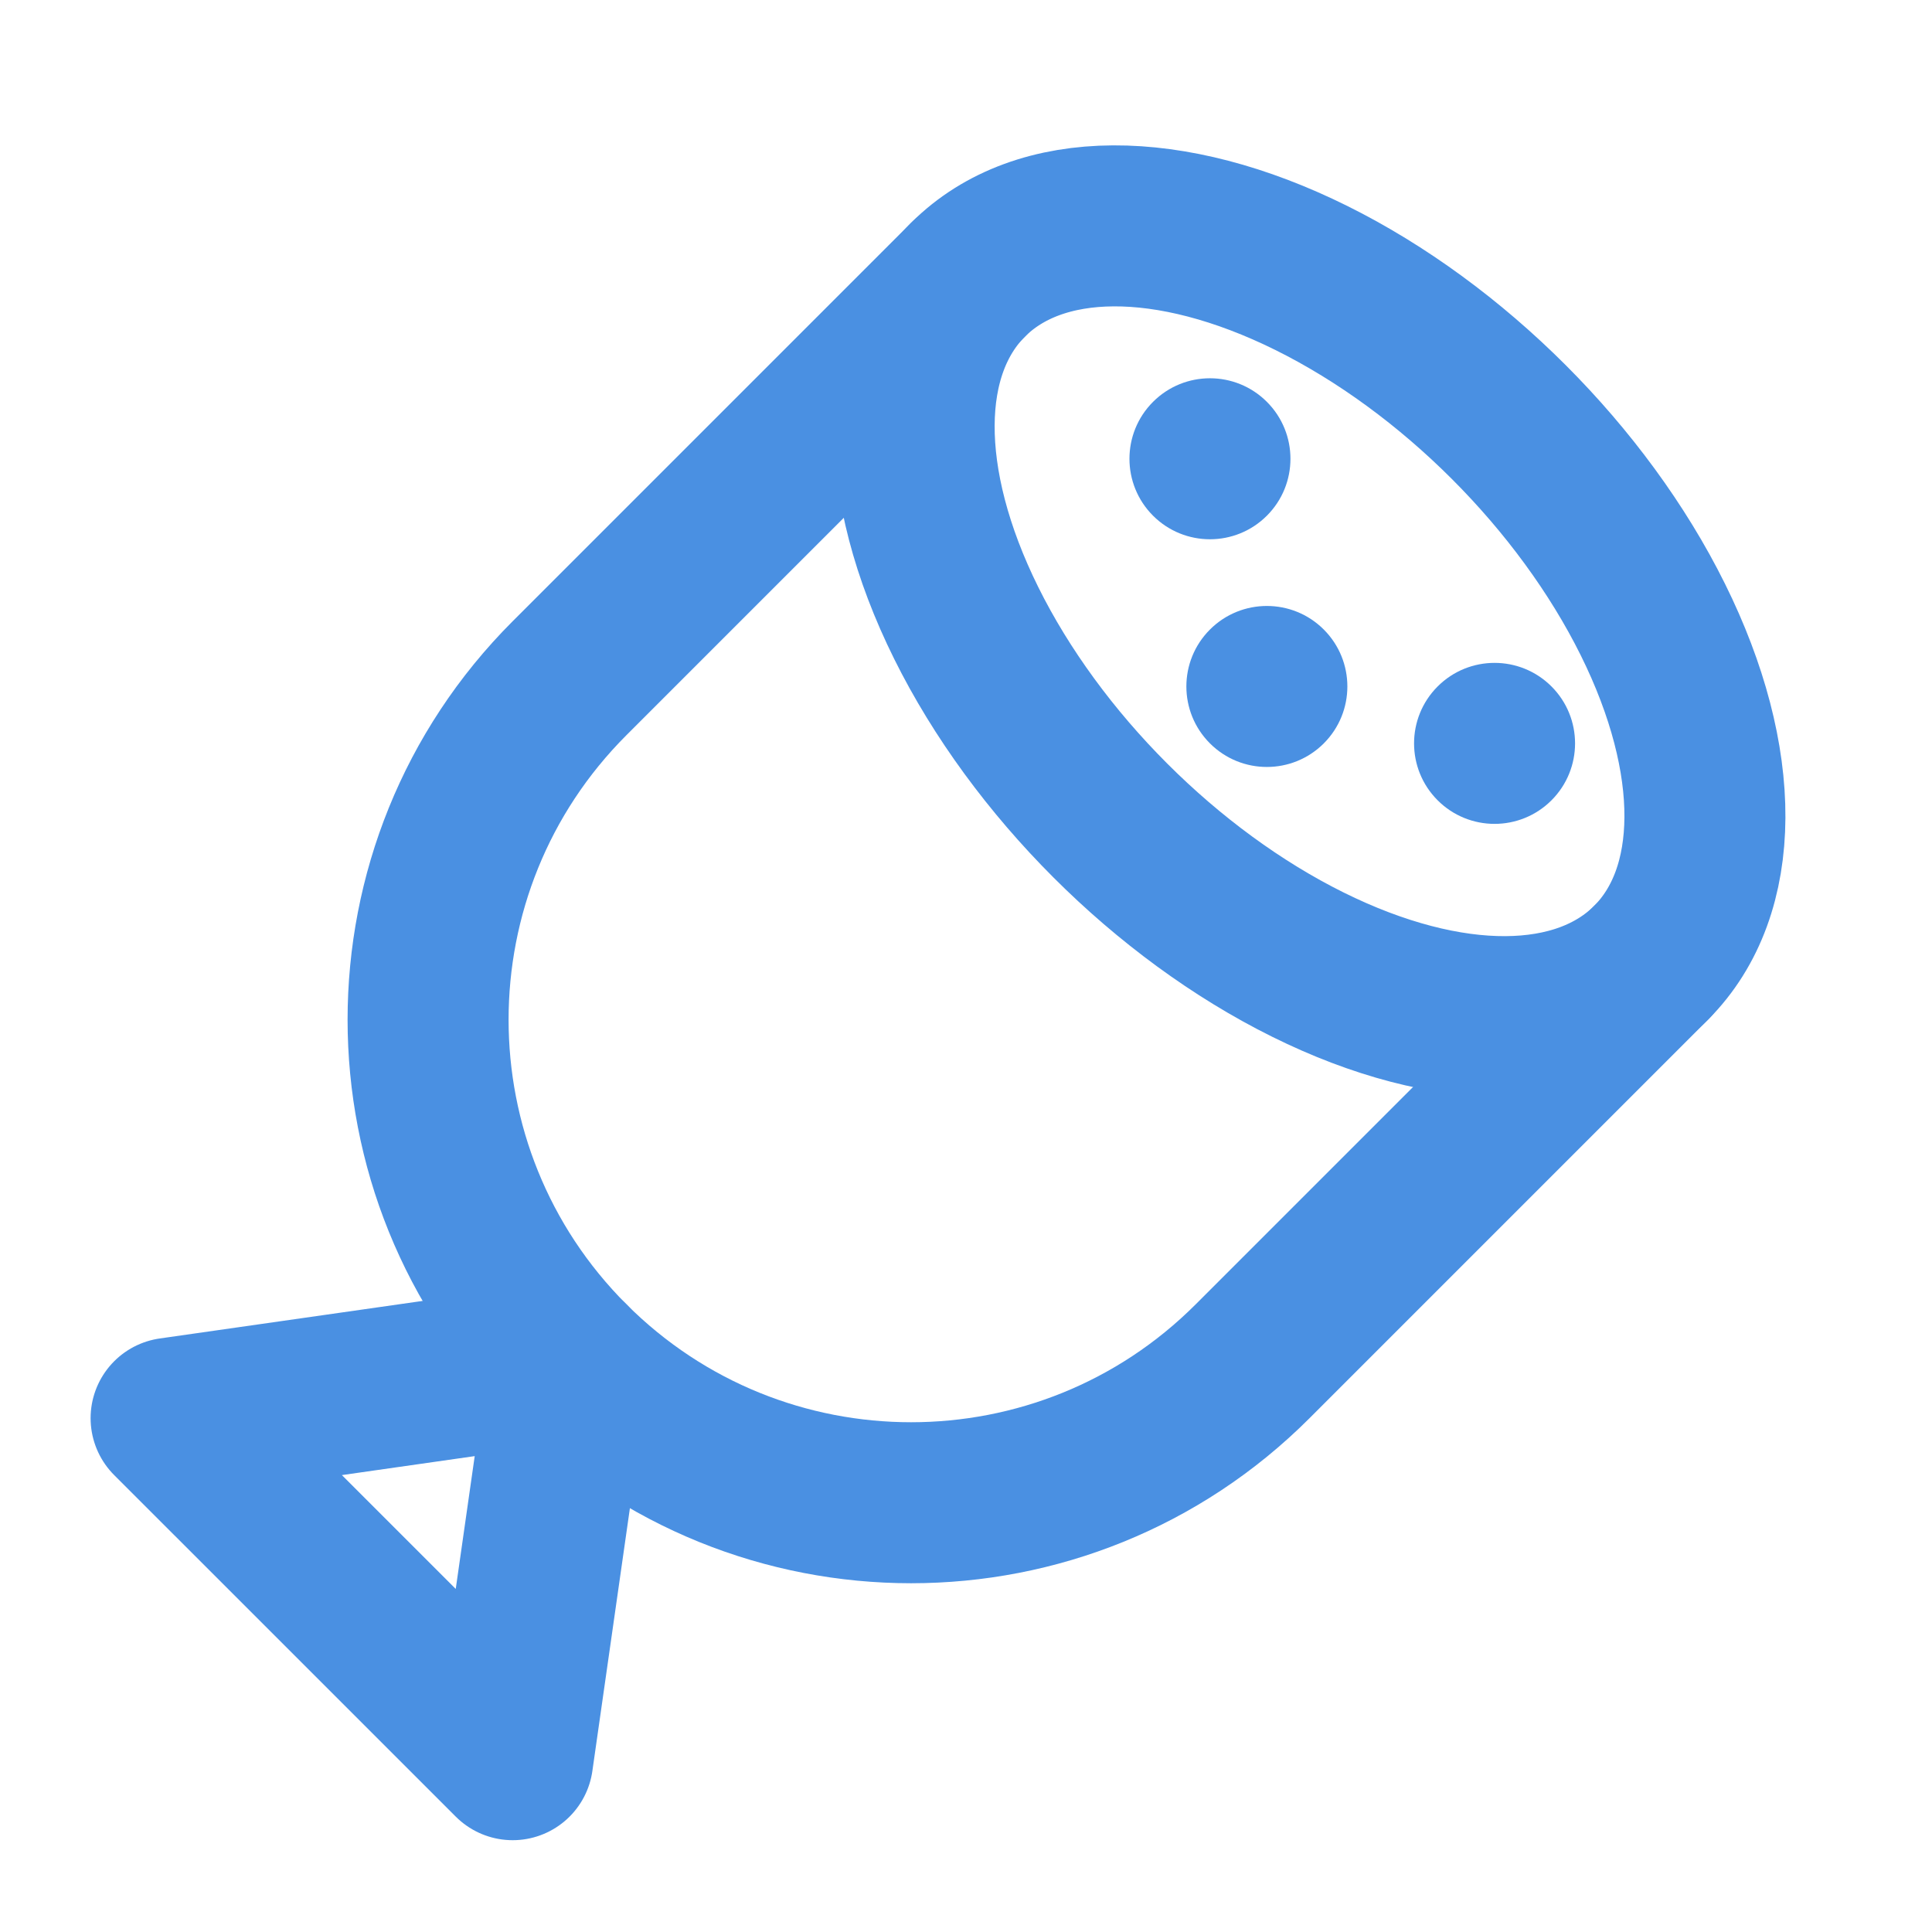 <?xml version="1.0" encoding="UTF-8"?><svg width="21" height="21" viewBox="0 0 48 48" fill="none" xmlns="http://www.w3.org/2000/svg"><path d="M14.151 33.82L12.737 43.719L4.251 35.234L14.151 33.82Z" fill="none" stroke="#4a90e2" stroke-width="4" stroke-linecap="round" stroke-linejoin="round"/><path d="M24.05 6.95L14.15 16.85C9.464 21.536 9.464 29.134 14.15 33.82V33.82C18.837 38.507 26.435 38.507 31.121 33.82L41.02 23.921" stroke="#4a90e2" stroke-width="4" stroke-linecap="round" stroke-linejoin="round"/><ellipse cx="32.535" cy="15.435" rx="12" ry="7" transform="rotate(45 32.535 15.435)" fill="none" stroke="#4a90e2" stroke-width="4" stroke-linecap="round" stroke-linejoin="round"/><circle cx="30.061" cy="11.398" r="2" transform="rotate(45 30.061 11.398)" fill="#4a90e2"/><circle cx="37.132" cy="18.469" r="2" transform="rotate(45 37.132 18.469)" fill="#4a90e2"/><circle cx="31.475" cy="17.055" r="2" transform="rotate(45 31.475 17.055)" fill="#4a90e2"/></svg>